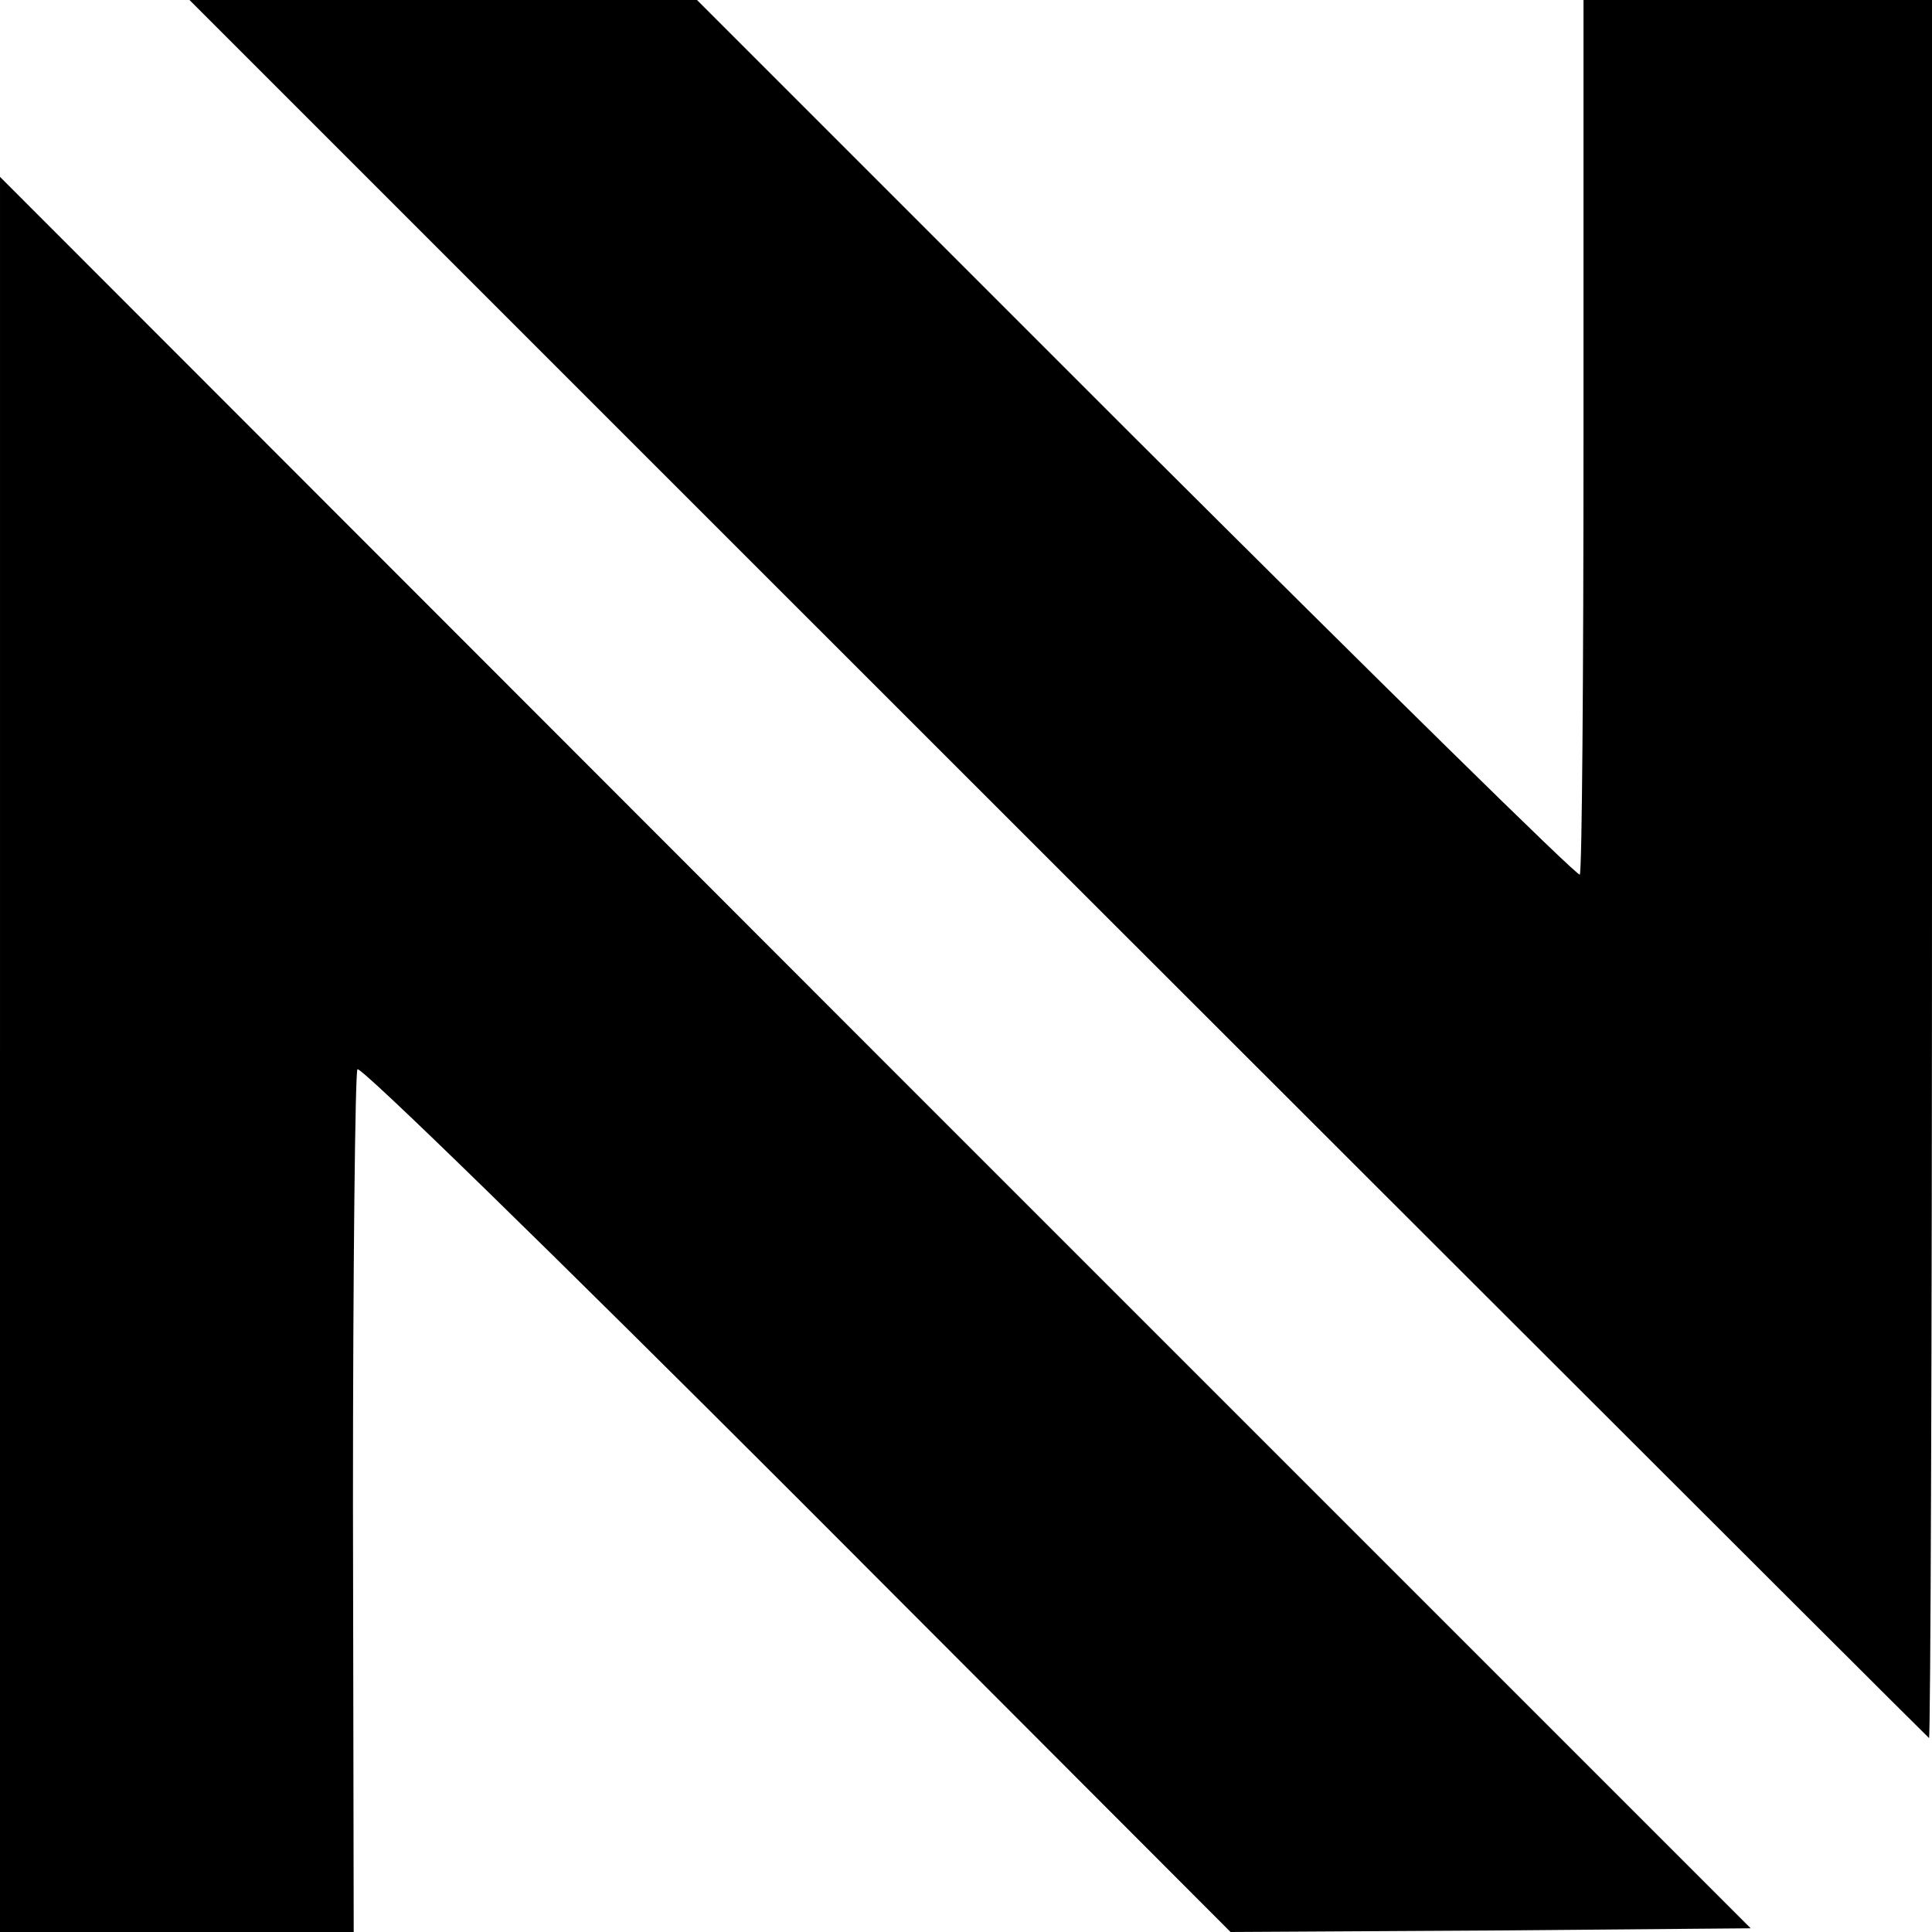 <?xml version="1.0" standalone="no"?>
<!DOCTYPE svg PUBLIC "-//W3C//DTD SVG 20010904//EN"
 "http://www.w3.org/TR/2001/REC-SVG-20010904/DTD/svg10.dtd">
<svg version="1.0" xmlns="http://www.w3.org/2000/svg"
 width="260pt" height="260pt" viewBox="0 0 260 260"
 preserveAspectRatio="xMidYMid meet">
<g transform="translate(0,260) scale(0.1,-0.1)"
fill="#000000" stroke="none">
<path d="M870 1985 c587 -587 1716 -1715 1726 -1724 2 -2 4 523 4 1167 l0
1172 -234 0 -235 0 0 -586 c0 -322 -2 -588 -5 -591 -3 -3 -271 261 -597 586
l-591 591 -342 0 -341 0 615 -615z"/>
<path d="M0 1181 l0 -1181 238 0 238 0 -1 576 c0 317 3 580 6 585 3 6 269
-254 591 -576 l584 -585 350 2 350 3 -1178 1178 -1178 1179 0 -1181z"/>
</g>
</svg>
